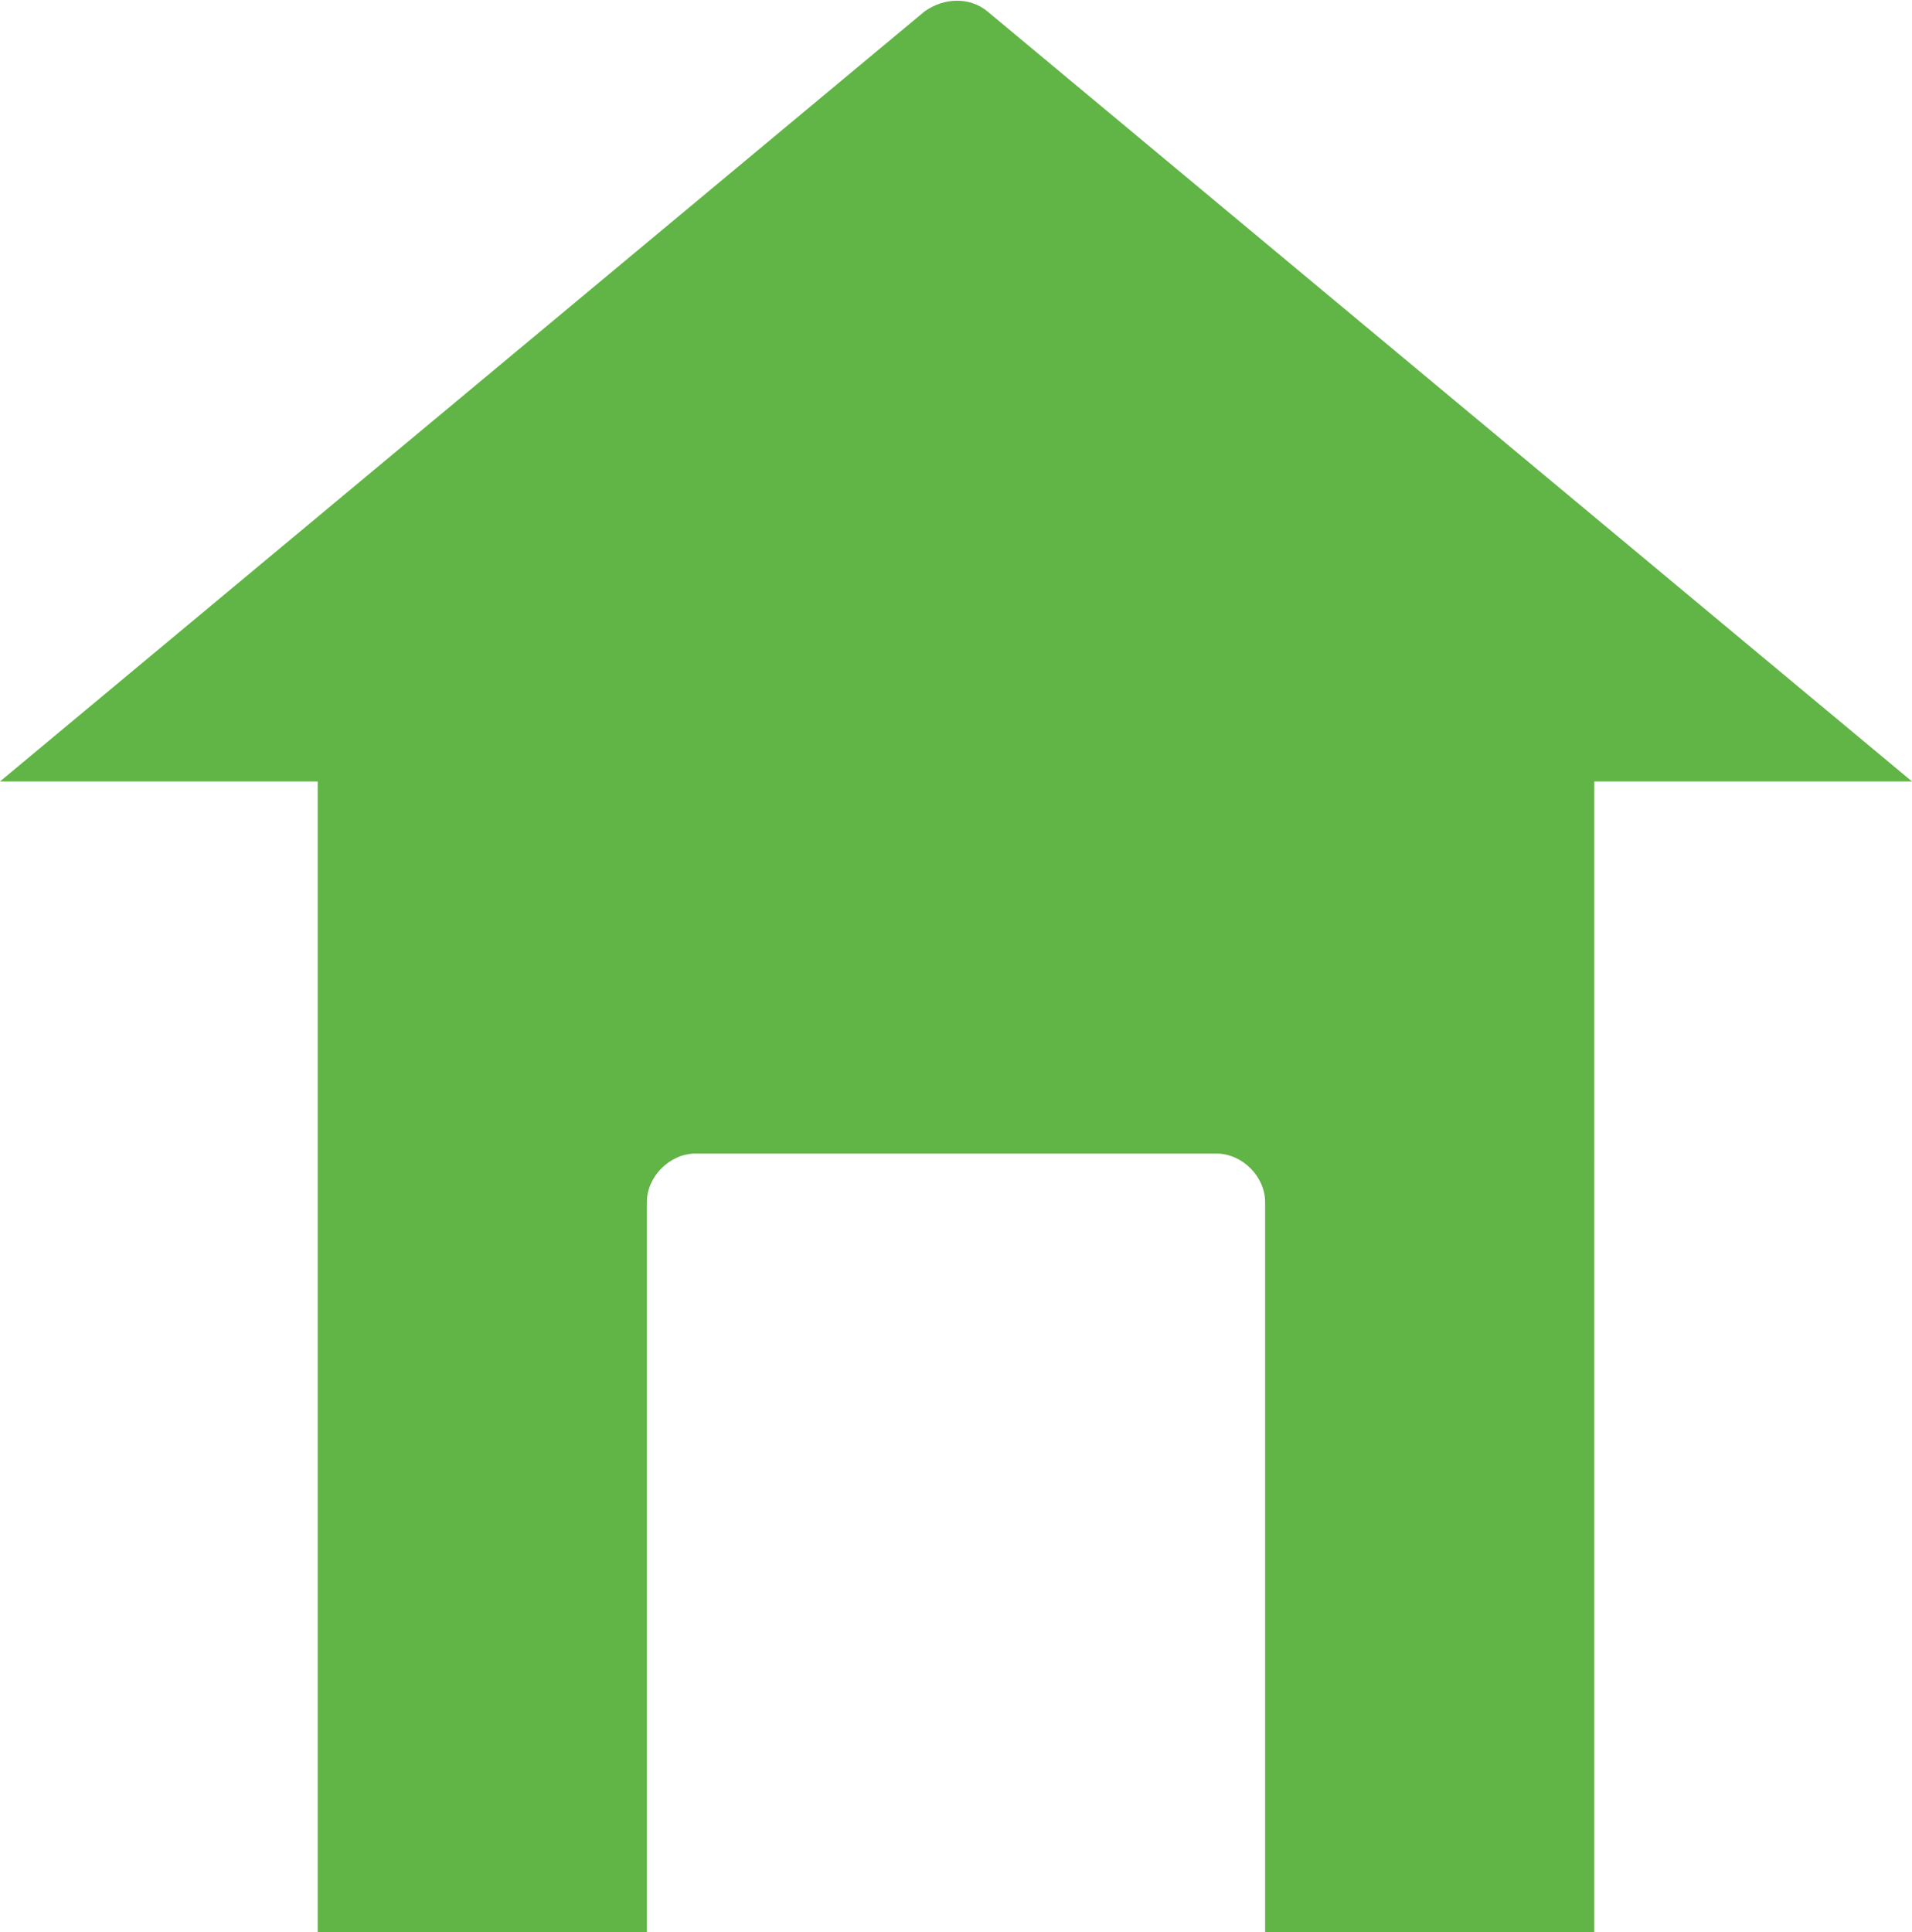 <?xml version="1.0" encoding="UTF-8"?>
<svg id="Layer_1" data-name="Layer 1" xmlns="http://www.w3.org/2000/svg" version="1.1" viewBox="0 0 66.8 67.5">
  <defs>
    <style>
      .cls-1 {
        fill: #61b446;
        stroke-width: 0px;
      }
    </style>
  </defs>
  <path class="cls-1" d="M66.8,27.3L34.5.4c-.6-.5-1.5-.5-2.2,0L0,27.3h11.1v40.2h11.5v-25.5c0-.9.8-1.7,1.7-1.7h18.2c.9,0,1.7.8,1.7,1.7v25.5h11.5V27.3h11.1,0Z"/>
</svg>